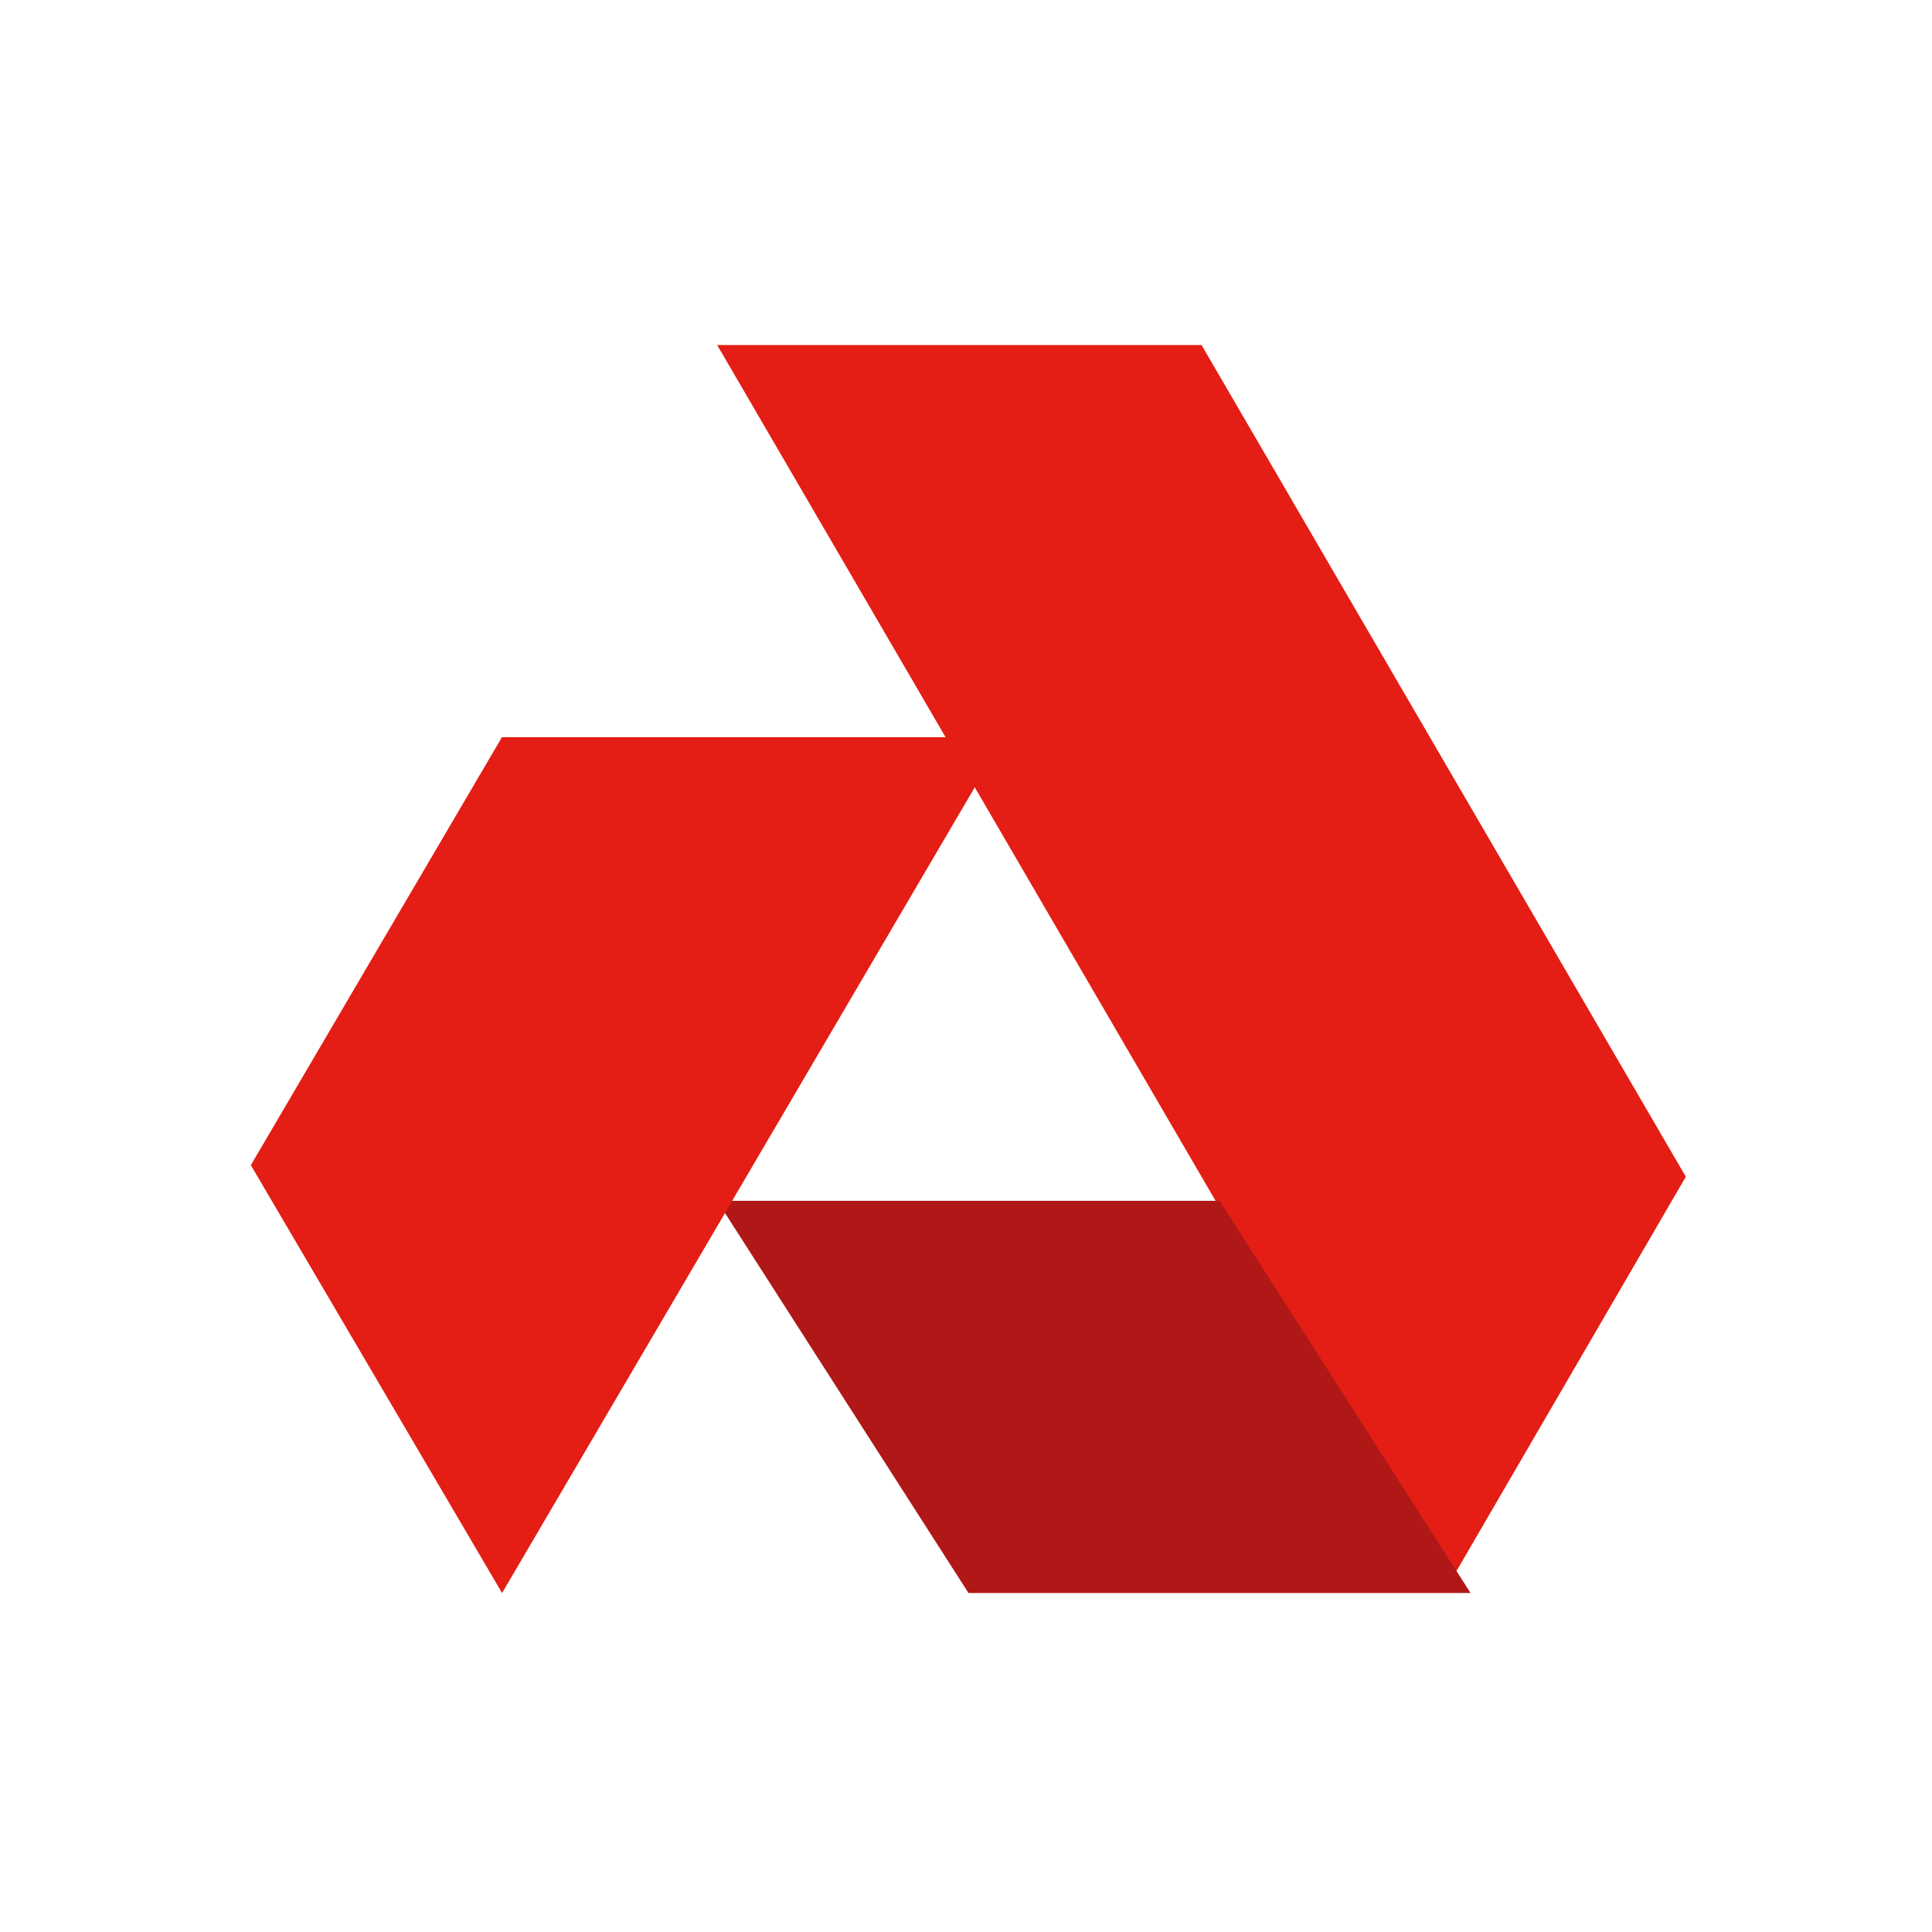 <svg id="Layer_1" data-name="Layer 1" xmlns="http://www.w3.org/2000/svg" viewBox="0 0 240 240"><defs><style>.cls-1{fill:#e41e14;}.cls-2{fill:#af1817;}</style></defs><path class="cls-1" d="M89.09,42.86l90.27,155,30.06-51.68L149.26,42.86Z"/><path class="cls-2" d="M89.09,149.17l31.22,48.72h62.37l-31.17-48.72Z"/><path class="cls-1" d="M62.35,91.58,31.16,144.74l31.21,53.15L124.74,91.58Z"/></svg>